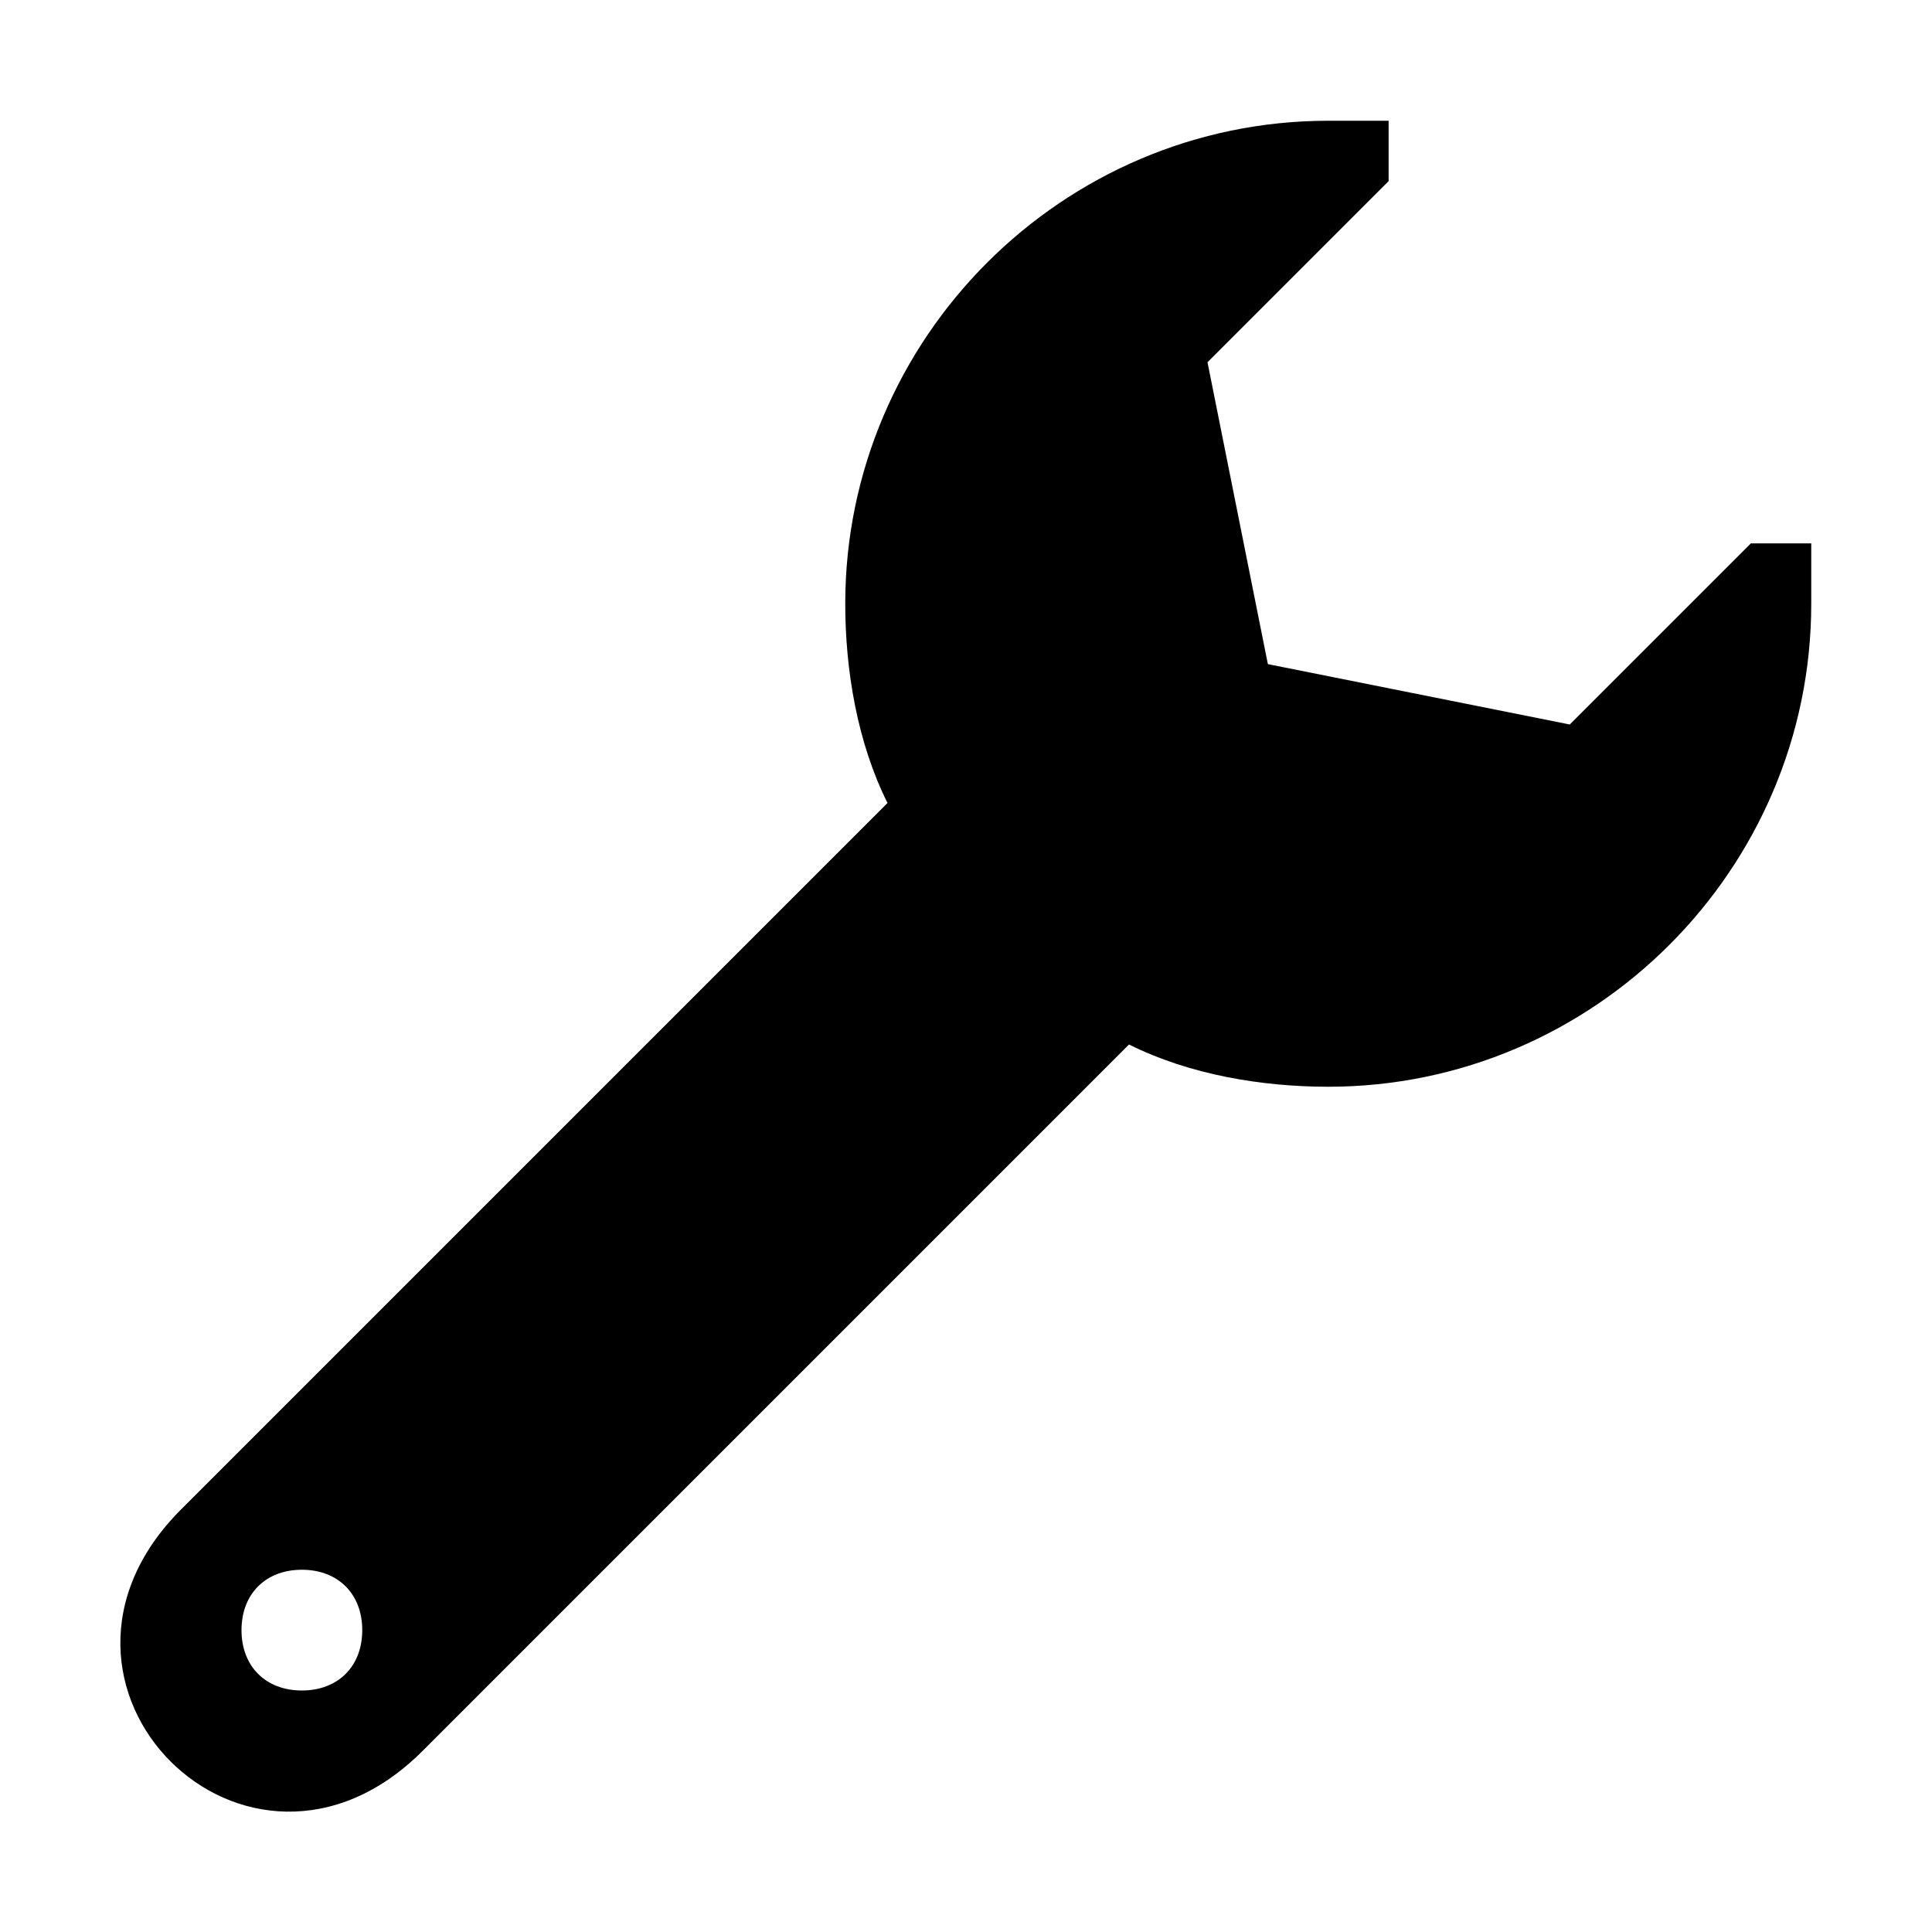 <svg viewBox="0 0 32 32" xmlns="http://www.w3.org/2000/svg"><path d="m22 2c-4.4 0-8 3.6-8 8 0 1.1.2 2.3.7 3.3 0 0-8.7 8.7-11.7 11.7-2.9 2.9 1.1 6.9 4 4l11.7-11.7c1 .5 2.2.7 3.3.7 4.4 0 8-3.6 8-8v-1h-1l-3 3-5-1-1-5 3-3v-1zm-17 24c.6 0 1 .4 1 1s-.4 1-1 1-1-.4-1-1 .4-1 1-1z"/></svg>